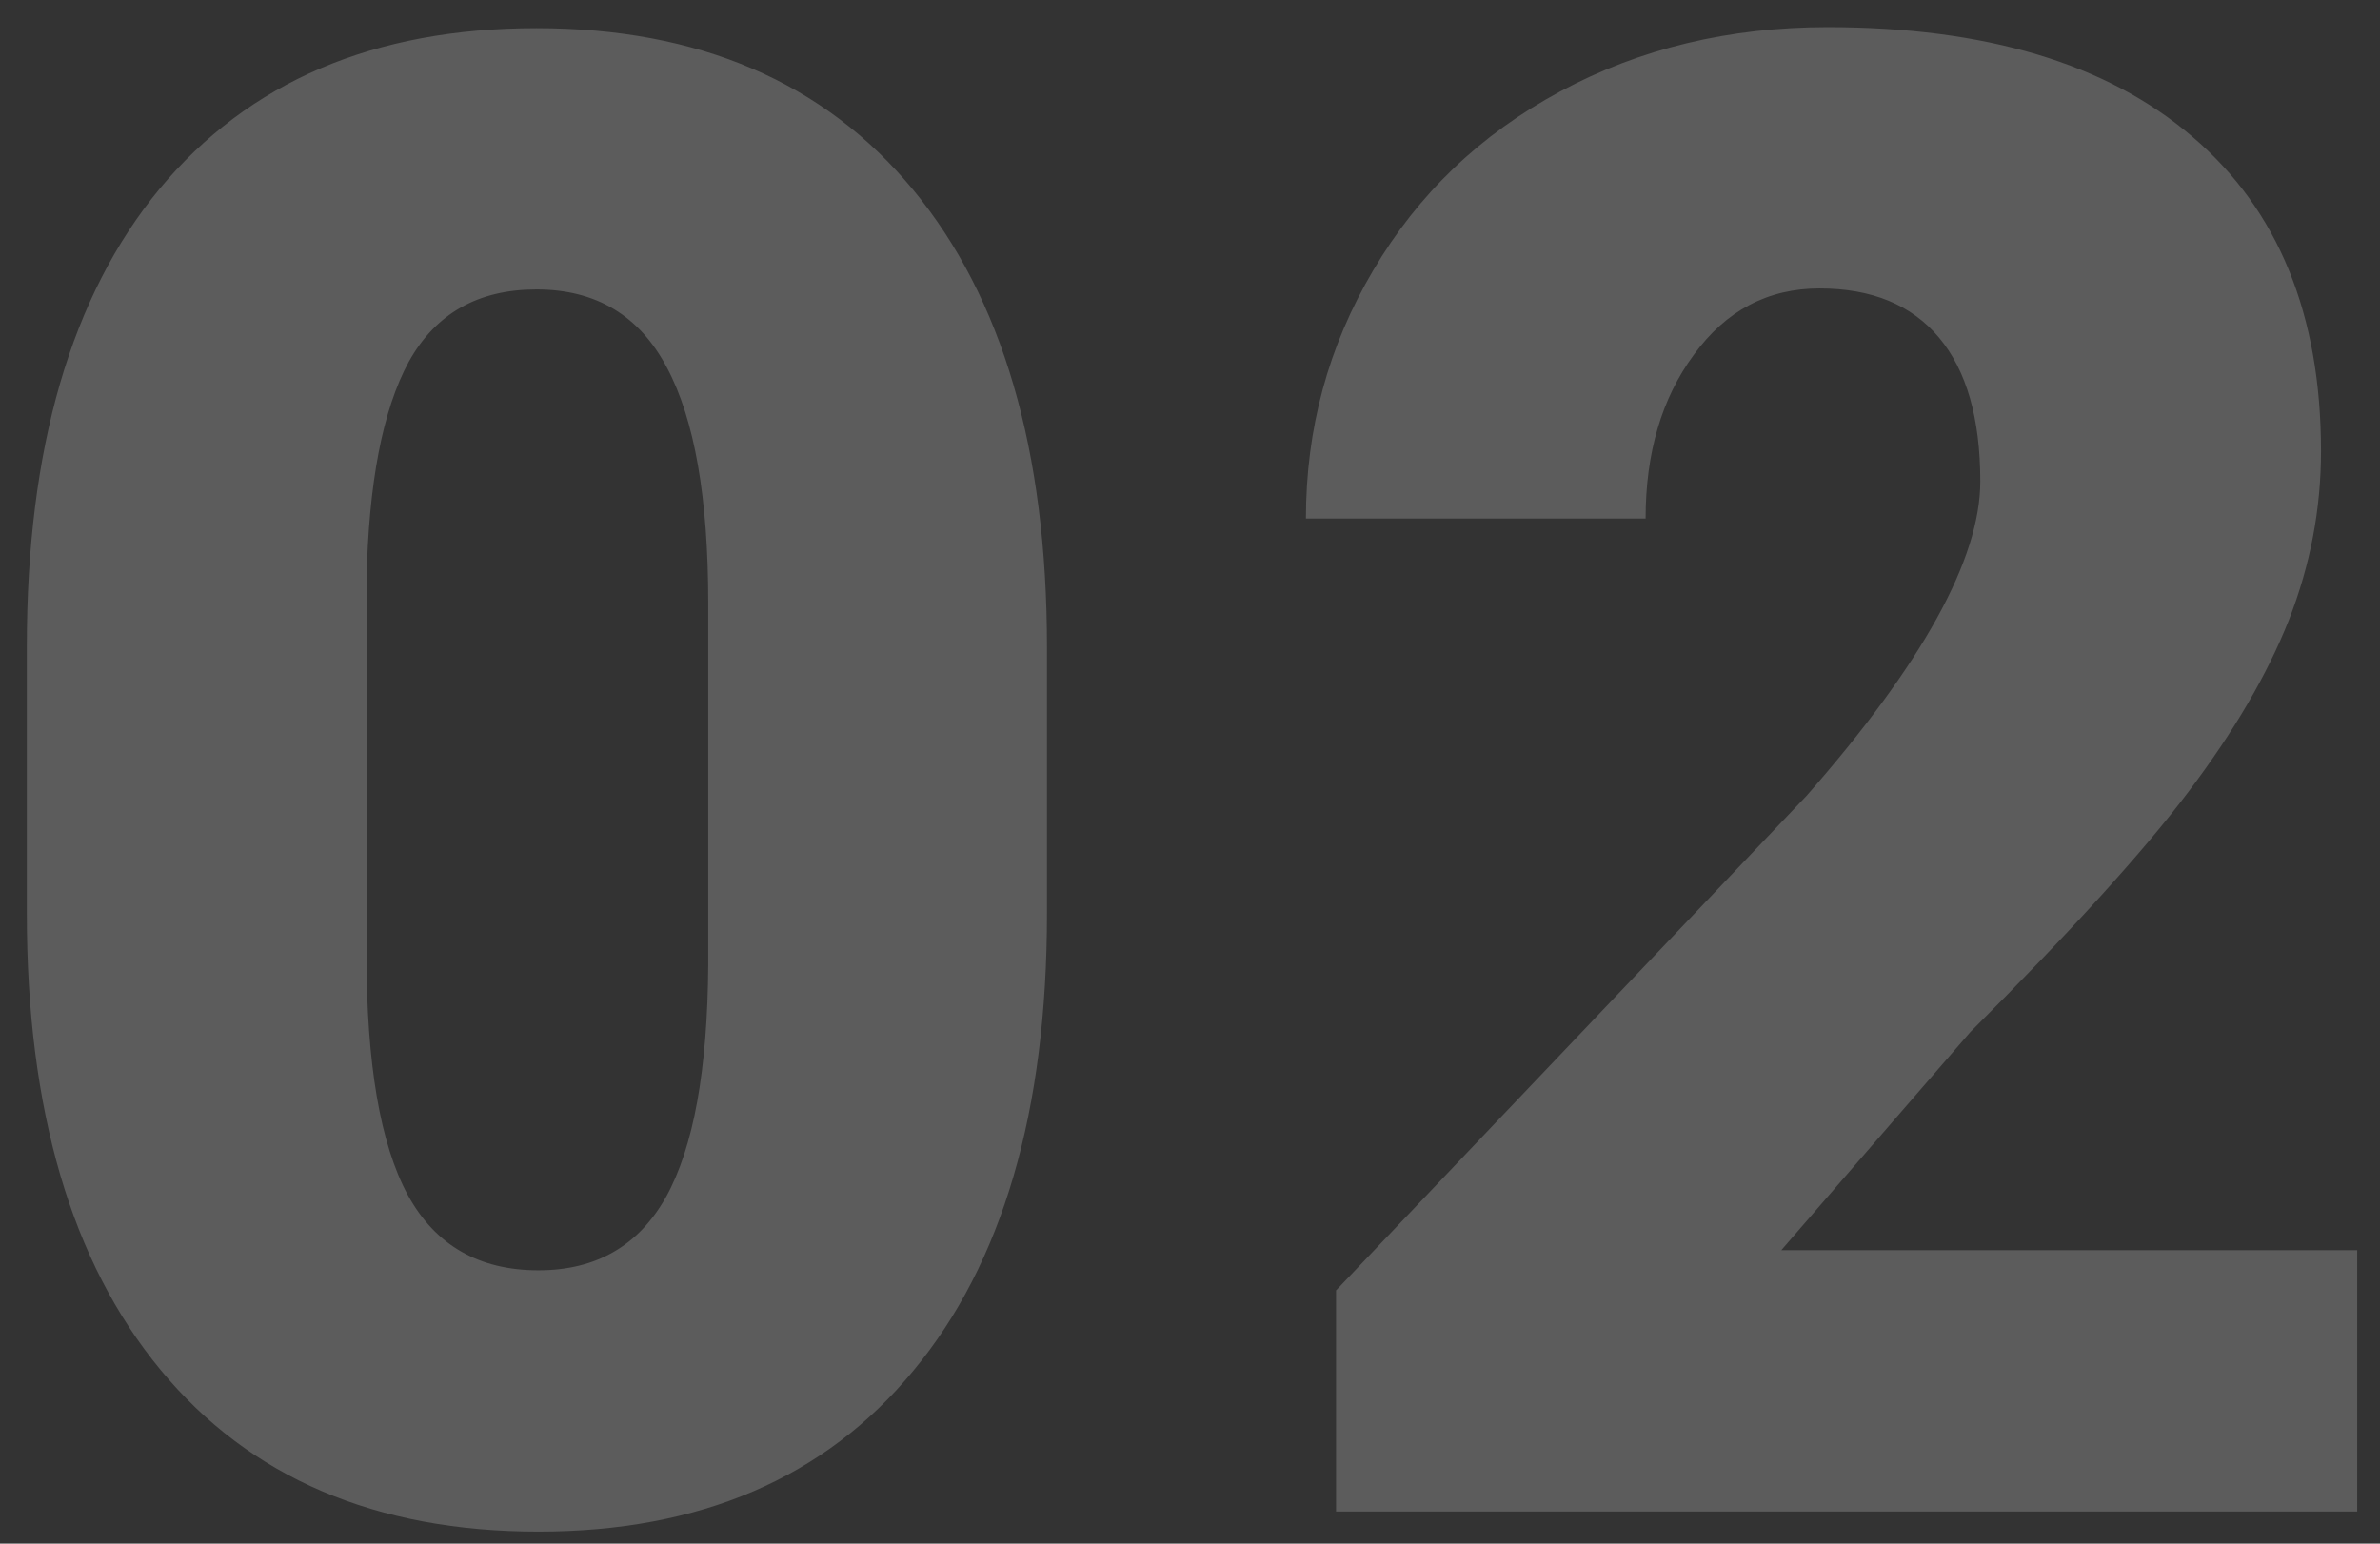 <svg width="74" height="48" viewBox="0 0 74 48" fill="none" xmlns="http://www.w3.org/2000/svg">
<rect x="0" y="0" width="74" height="48" fill="#333333" stroke="none"/>
<path d="M32.553 28.406C32.553 34.552 31.167 39.292 28.396 42.625C25.646 45.958 21.761 47.625 16.74 47.625C11.678 47.625 7.761 45.948 4.99 42.594C2.219 39.24 0.834 34.51 0.834 28.406V20.094C0.834 13.948 2.209 9.208 4.959 5.875C7.73 2.542 11.636 0.875 16.677 0.875C21.719 0.875 25.625 2.552 28.396 5.906C31.167 9.26 32.553 14 32.553 20.125V28.406ZM22.021 18.75C22.021 15.479 21.594 13.042 20.74 11.438C19.886 9.812 18.532 9 16.677 9C14.865 9 13.542 9.75 12.709 11.25C11.896 12.75 11.459 15.021 11.396 18.062V29.688C11.396 33.083 11.823 35.573 12.678 37.156C13.532 38.719 14.886 39.5 16.74 39.5C18.532 39.5 19.855 38.74 20.709 37.219C21.563 35.677 22 33.271 22.021 30V18.75ZM73.291 47H41.541V40.125L56.166 24.75C59.77 20.646 61.572 17.385 61.572 14.969C61.572 13.01 61.145 11.521 60.291 10.5C59.437 9.479 58.197 8.969 56.572 8.969C54.968 8.969 53.666 9.656 52.666 11.031C51.666 12.385 51.166 14.083 51.166 16.125H40.604C40.604 13.333 41.302 10.76 42.697 8.406C44.093 6.031 46.031 4.177 48.51 2.844C50.989 1.51 53.76 0.844 56.822 0.844C61.739 0.844 65.52 1.979 68.166 4.25C70.833 6.521 72.166 9.781 72.166 14.031C72.166 15.823 71.833 17.573 71.166 19.281C70.5 20.969 69.458 22.75 68.041 24.625C66.645 26.479 64.385 28.969 61.26 32.094L55.385 38.875H73.291V47Z" fill="white" fill-opacity="0.2"/>
</svg>
